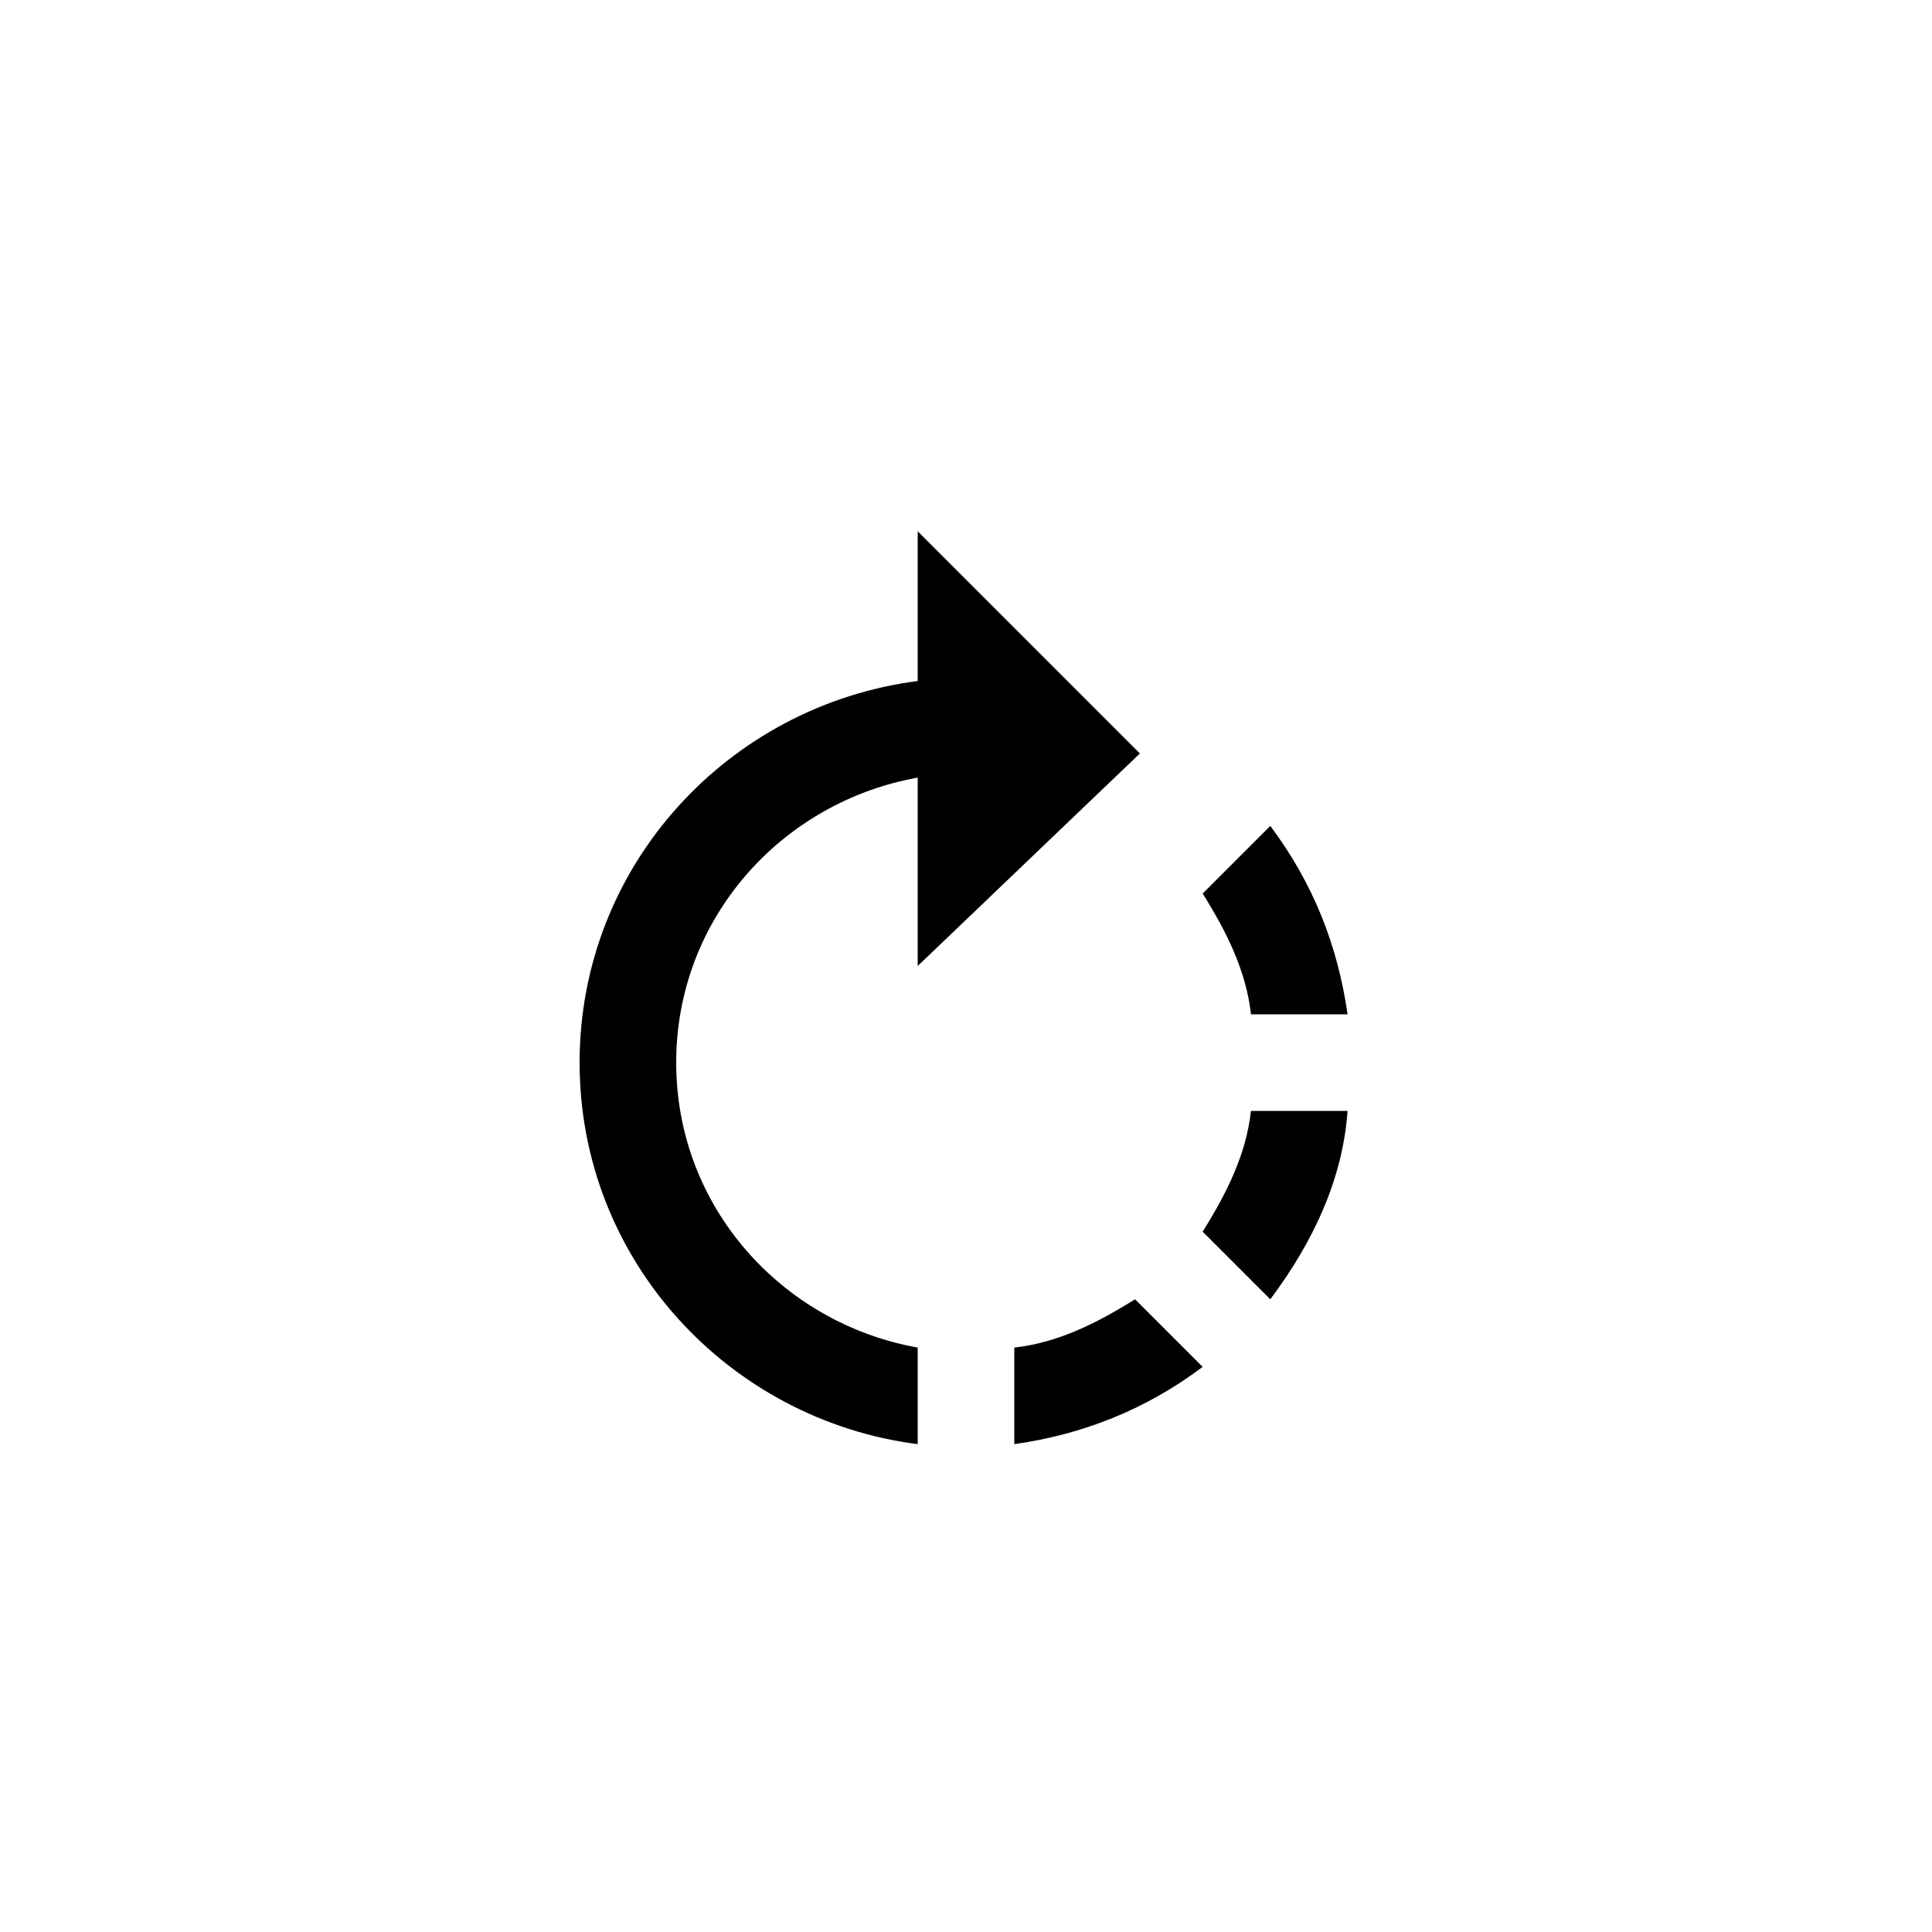<svg width="40" height="40" viewBox="0 0 40 40" fill="none" xmlns="http://www.w3.org/2000/svg">
<path d="M23.6 15.6L19 11V14.1C15.1 14.6 12 17.9 12 22C12 26.1 15.1 29.4 19 29.9V27.9C16.2 27.4 14 25 14 22C14 19 16.2 16.6 19 16.1V20L23.6 15.6ZM27.9 21C27.7 19.6 27.2 18.3 26.3 17.1L24.9 18.5C25.4 19.3 25.8 20.1 25.9 21H27.9ZM21 27.9V29.9C22.4 29.7 23.7 29.2 24.9 28.3L23.5 26.9C22.7 27.4 21.9 27.8 21 27.9ZM24.9 25.5L26.3 26.9C27.2 25.7 27.8 24.4 27.9 23H25.9C25.8 23.9 25.4 24.7 24.9 25.5Z" fill="colorPrimary"/>
</svg>
